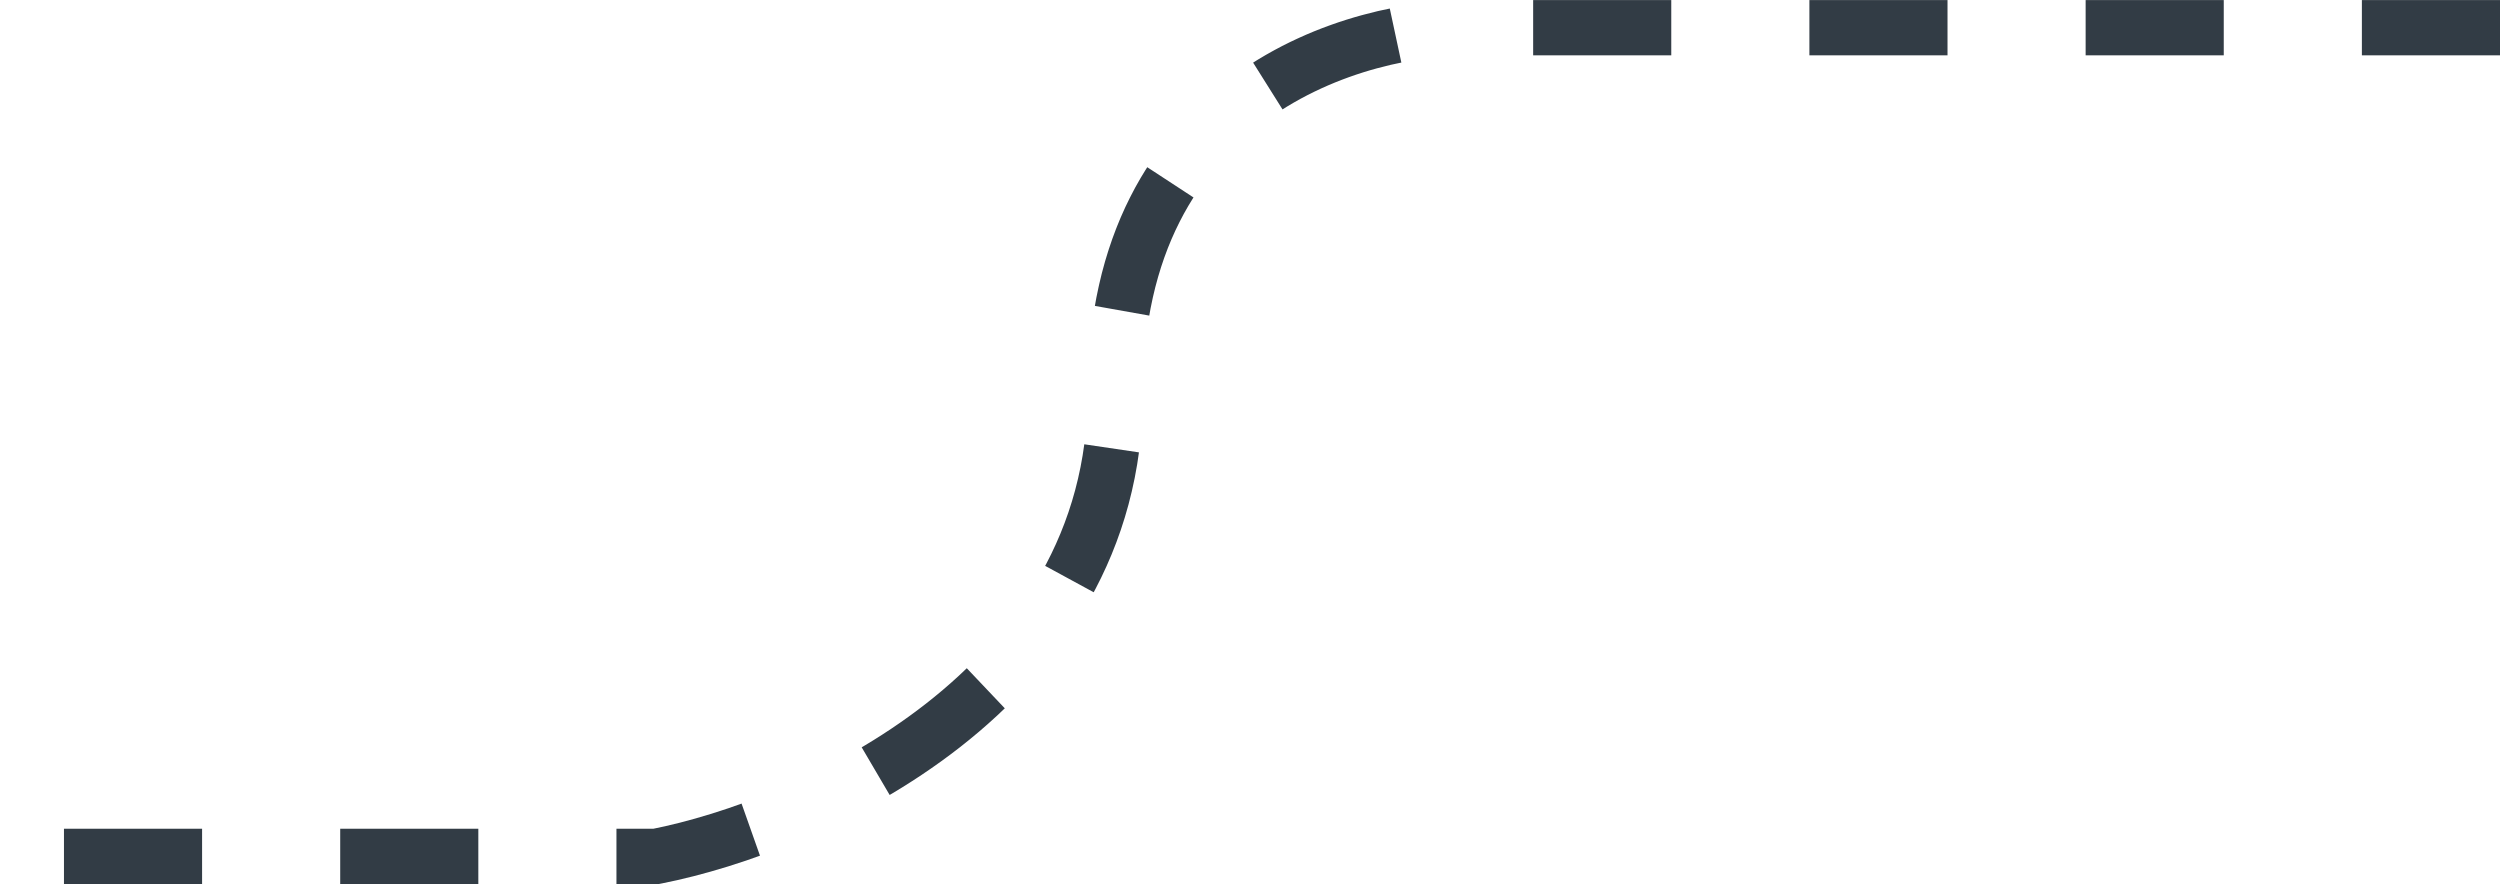 <svg width="181" height="64" fill="none" xmlns="http://www.w3.org/2000/svg"><path d="M181 2.005h-74.063c-8.73-.19-26.19 4.834-26.19 26.443 0 21.61-22.153 31.372-33.23 33.552H-15" stroke="#323C45" stroke-width="4" stroke-dasharray="10 10"/></svg>